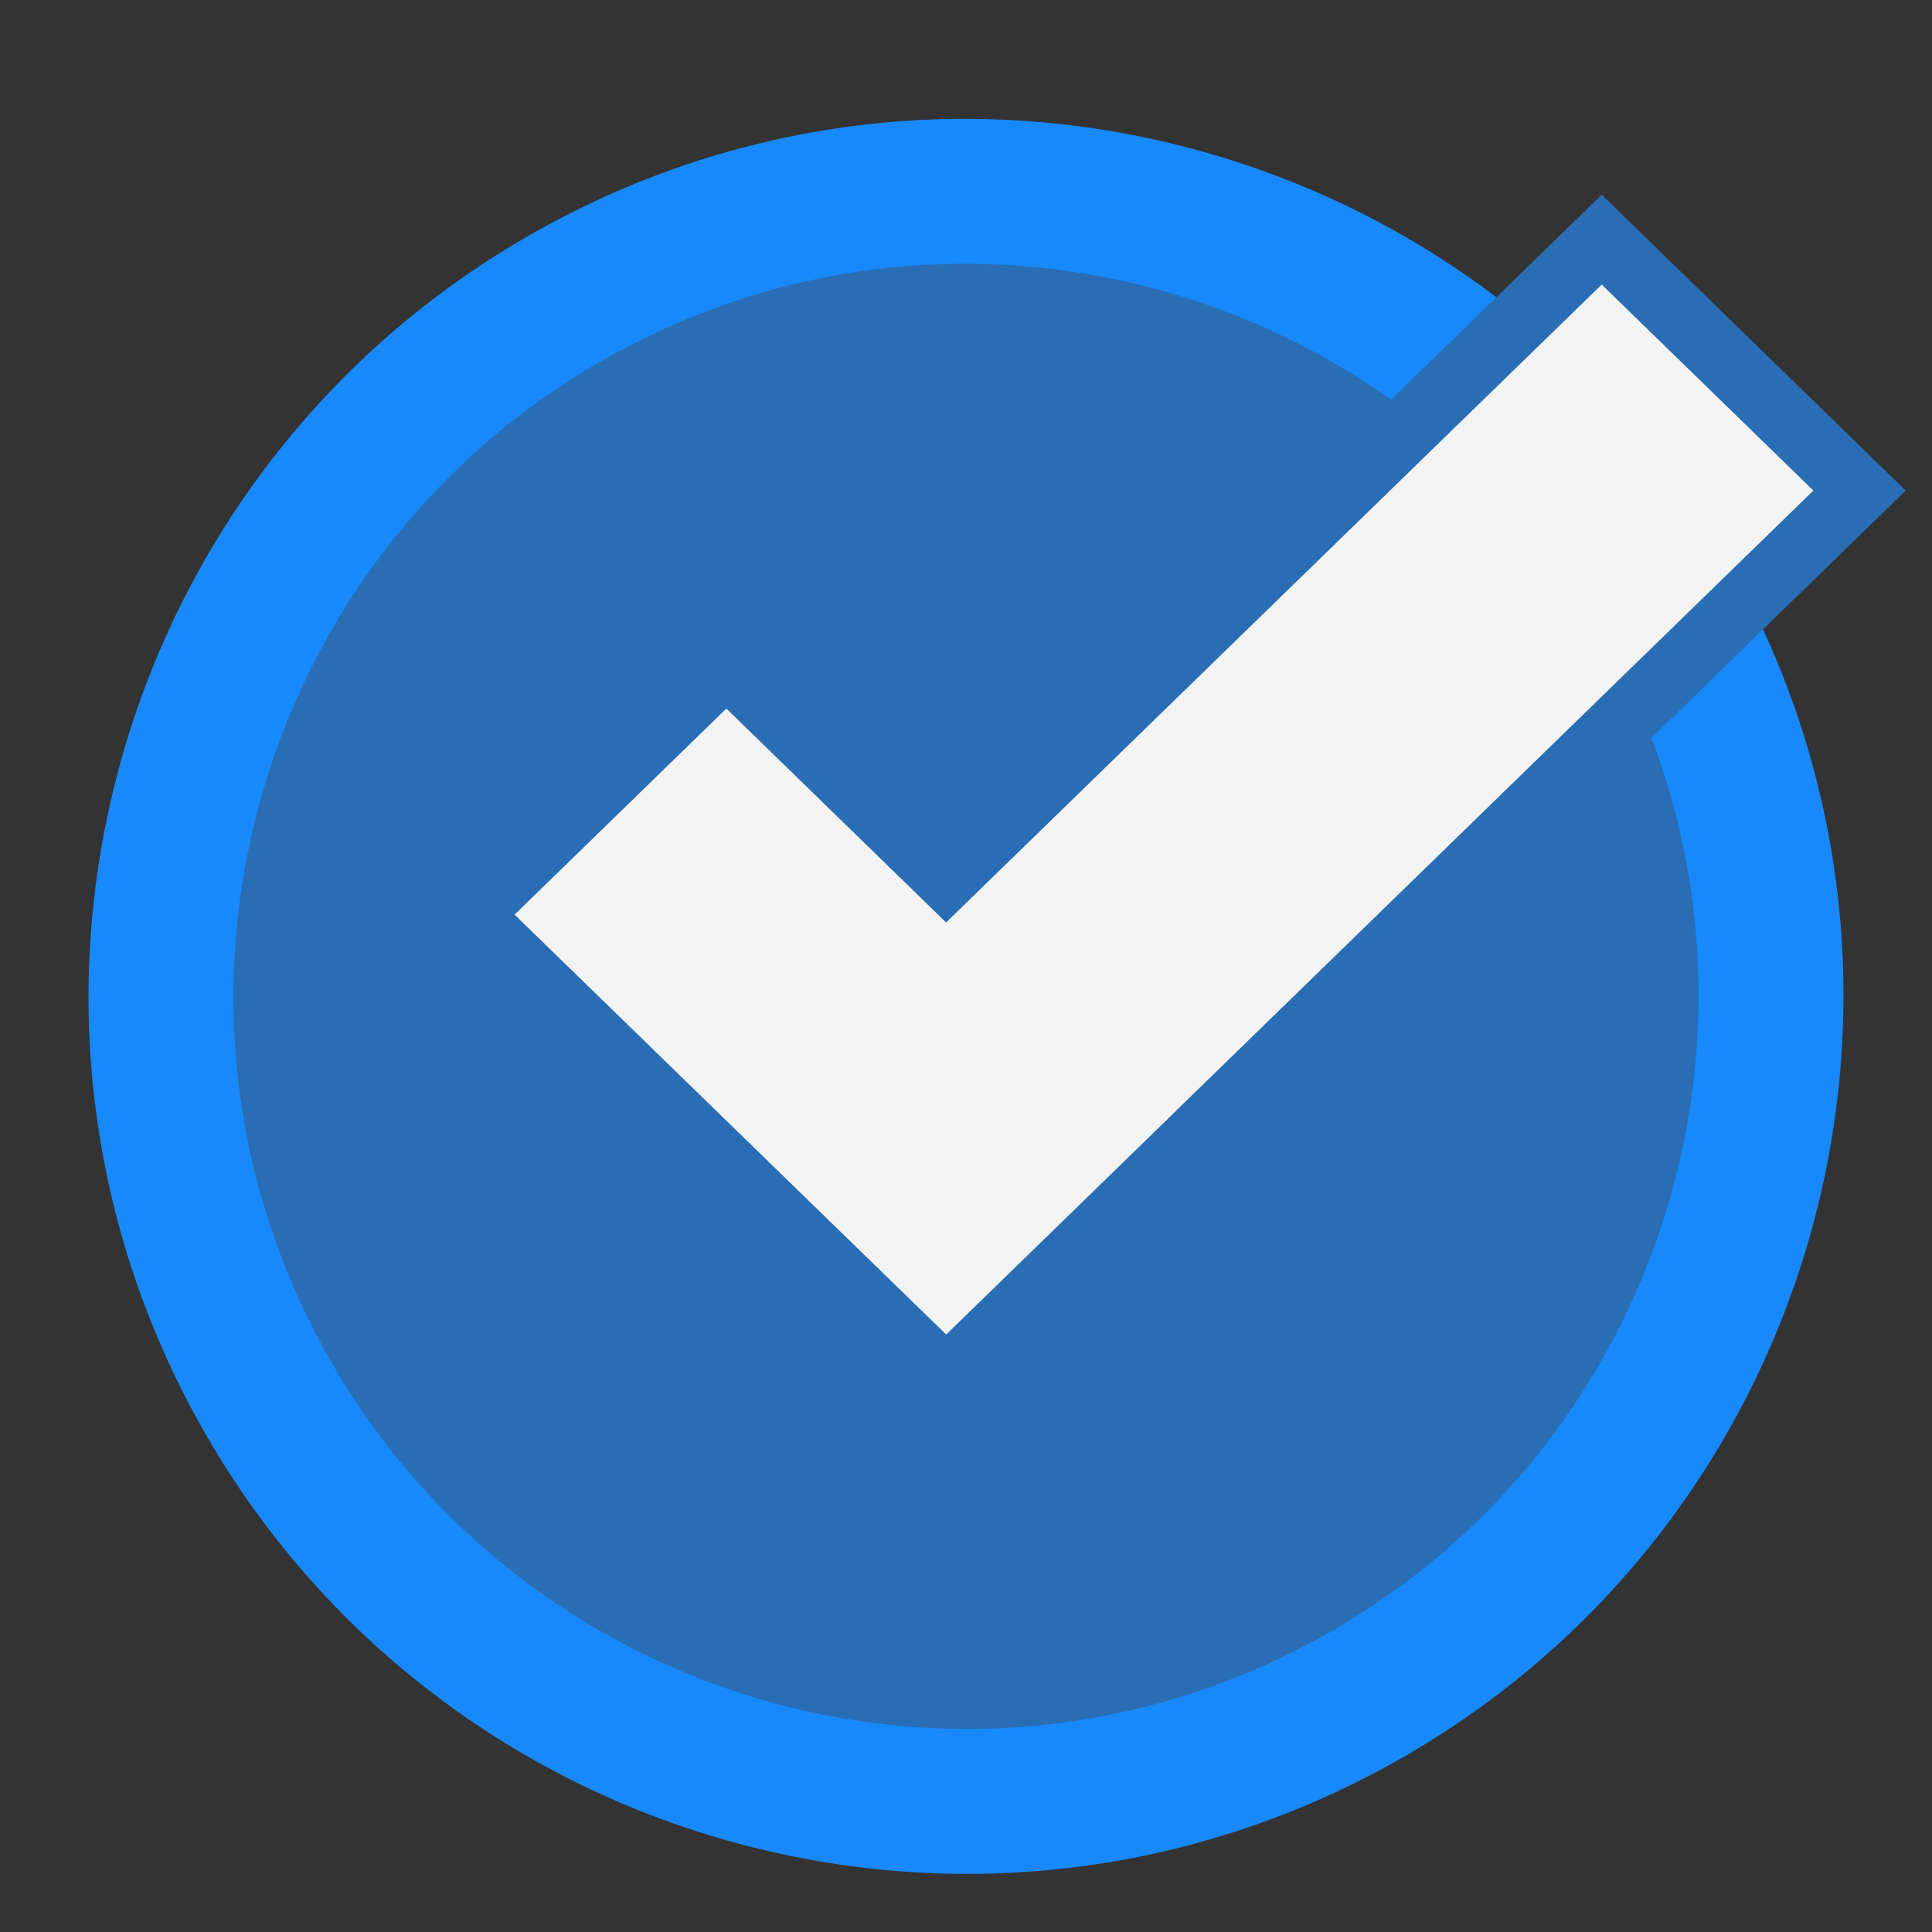 <?xml version="1.0" encoding="UTF-8" standalone="no"?>
<!DOCTYPE svg PUBLIC "-//W3C//DTD SVG 1.1//EN" "http://www.w3.org/Graphics/SVG/1.1/DTD/svg11.dtd">
<svg version="1.1" xmlns="http://www.w3.org/2000/svg" xmlns:xlink="http://www.w3.org/1999/xlink" preserveAspectRatio="xMidYMid meet" viewBox="0 0 240 240" width="240" height="240"><rect x="0" y="0" width="240" height="240" fill="#333333" stroke="none"/><defs><path d="M207.77 75.86C234.22 124.3 216.36 185.1 167.91 211.55C119.47 237.99 58.67 220.13 32.23 171.68C5.78 123.24 23.64 62.44 72.09 36C120.53 9.55 181.33 27.42 207.77 75.86Z" id="hAu7HWy70"></path><path d="M149.57 140.18L149.57 140.19L117.54 171.36L58.19 113.62L90.23 82.44L117.53 109.01L198.97 29.77L231 60.94L149.57 140.18Z" id="b16XpLNFxm"></path></defs><g><g><g><use xlink:href="#hAu7HWy70" opacity="1" fill="#296eb4" fill-opacity="1"></use><g><use xlink:href="#hAu7HWy70" opacity="1" fill-opacity="0" stroke="#1789fc" stroke-width="18" stroke-opacity="1"></use></g></g><g><use xlink:href="#b16XpLNFxm" opacity="1" fill="#f3f3f3" fill-opacity="1"></use><g><use xlink:href="#b16XpLNFxm" opacity="1" fill-opacity="0" stroke="#296eb4" stroke-width="8" stroke-opacity="1"></use></g></g></g></g></svg>